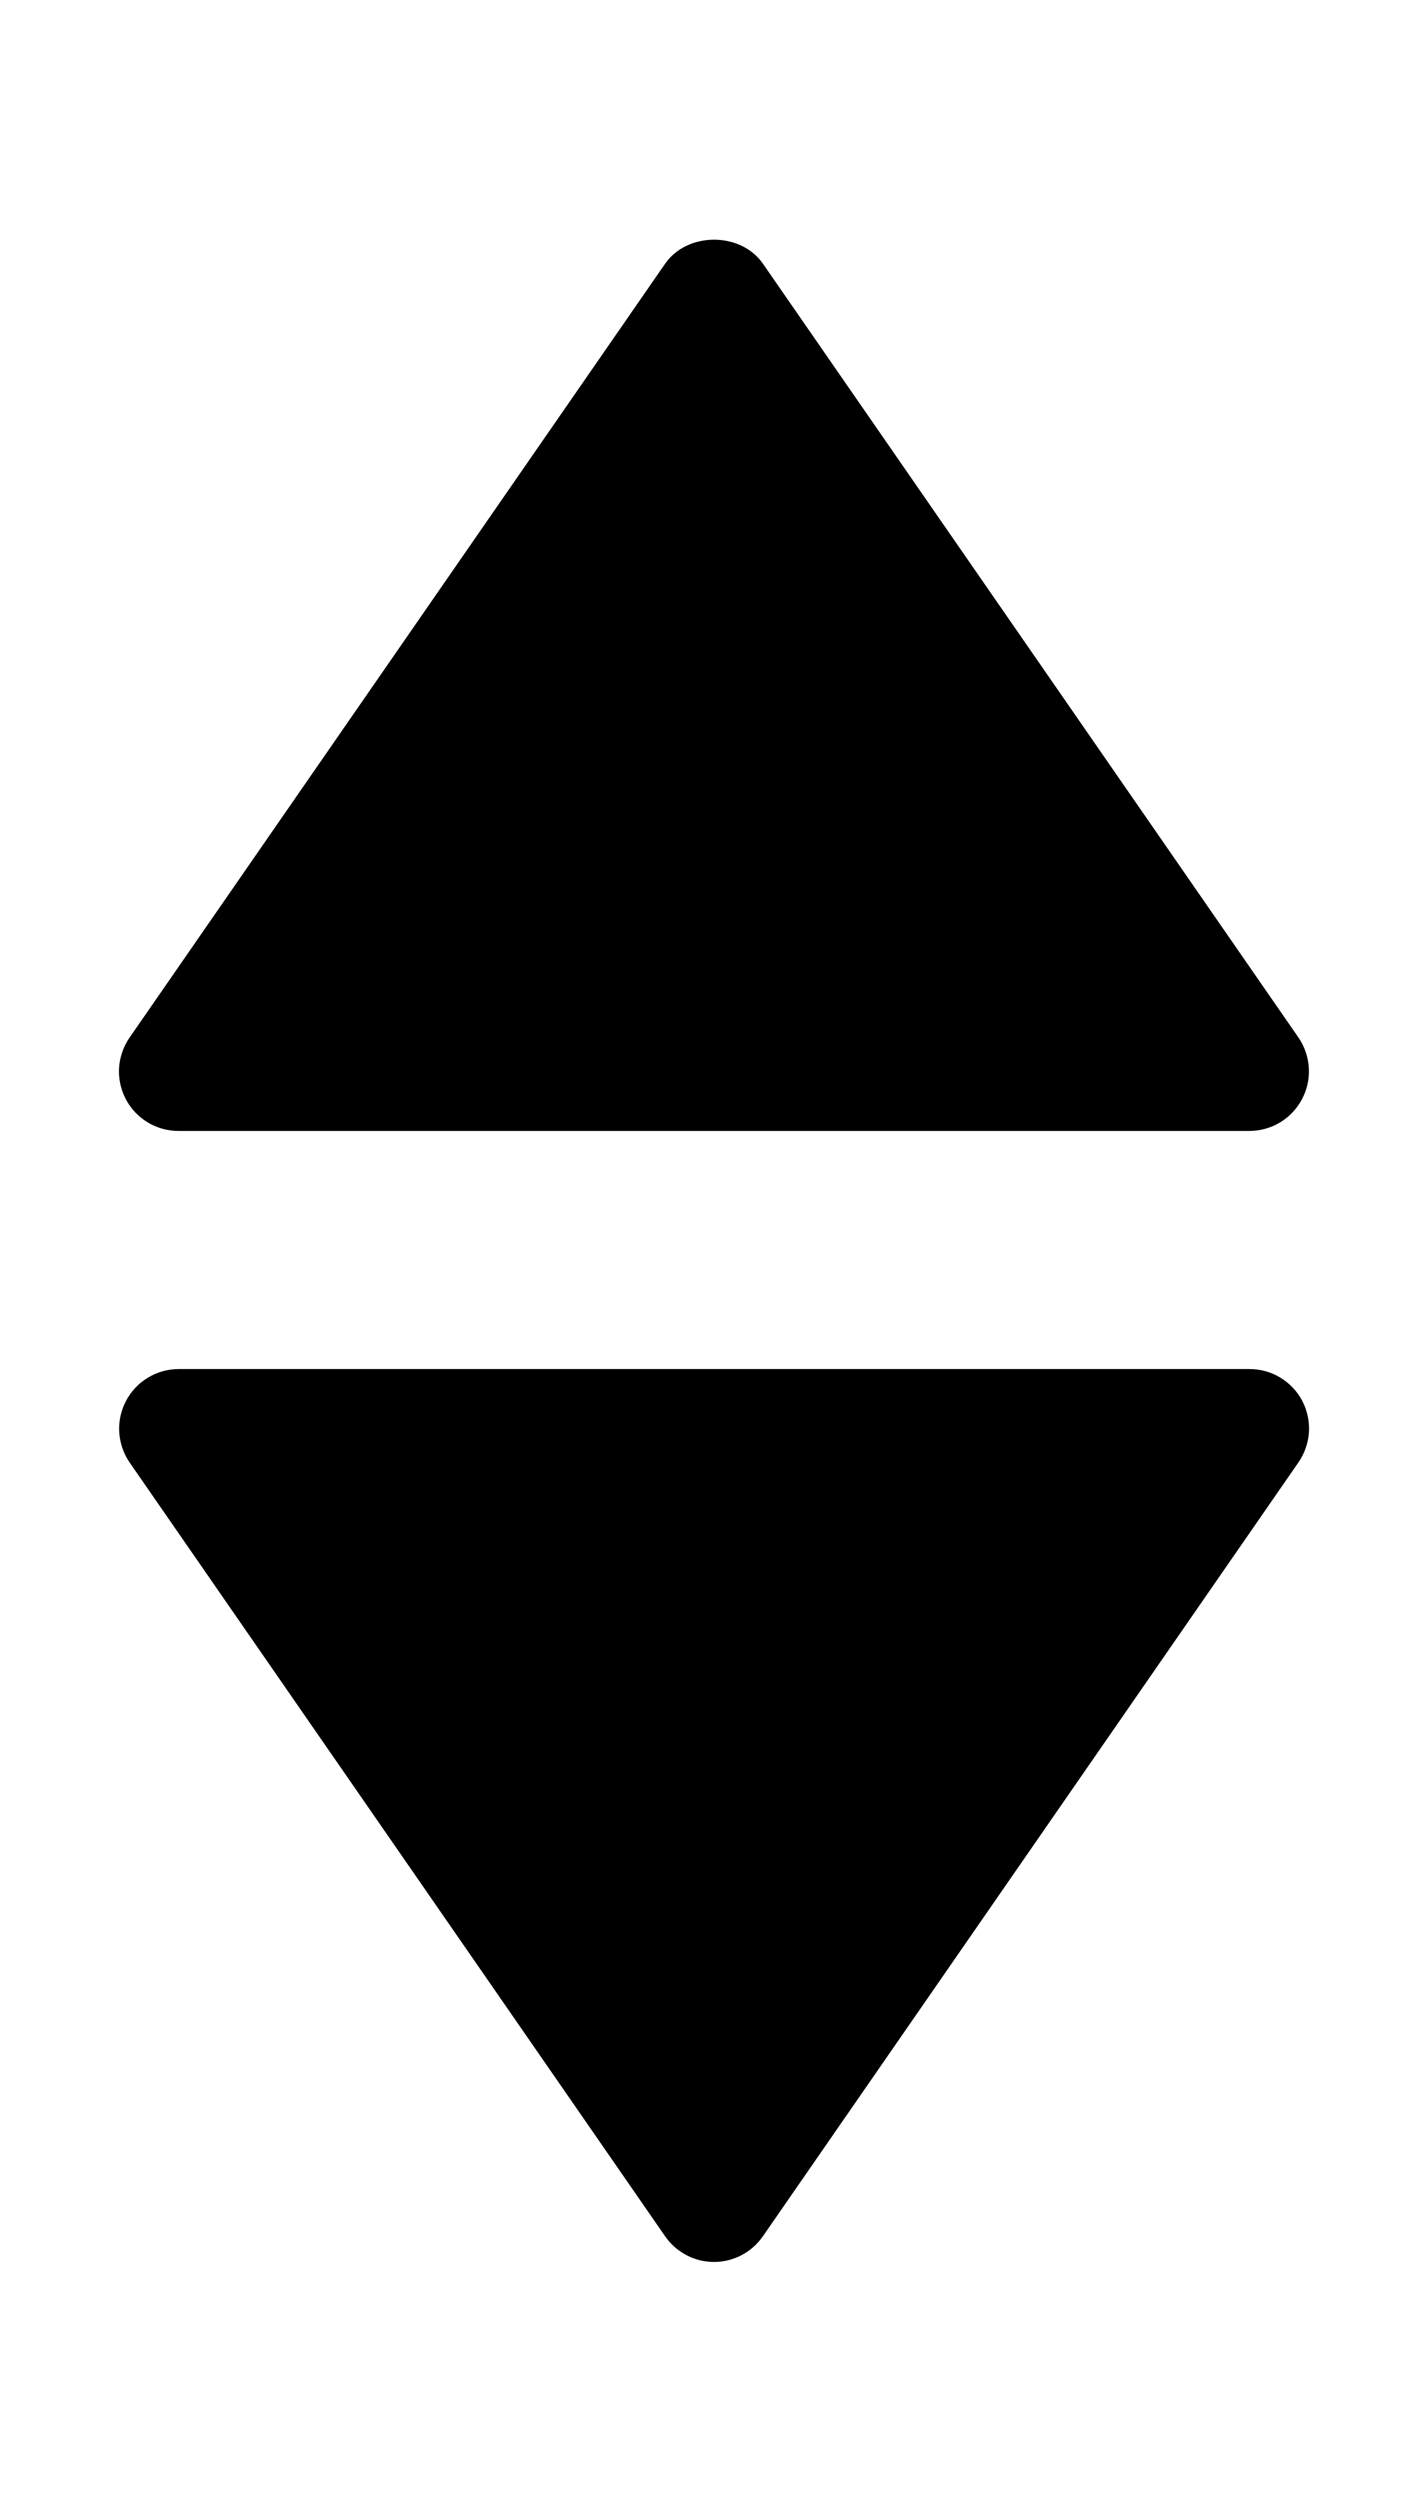 <svg width="24" height="42" viewBox="0 0 24 42" fill="none" xmlns="http://www.w3.org/2000/svg">
<path d="M11.178 37.569C11.27 37.702 11.393 37.811 11.536 37.886C11.679 37.962 11.838 38.001 12 38.001C12.162 38.001 12.321 37.962 12.464 37.886C12.607 37.811 12.73 37.702 12.822 37.569L21.822 24.569C21.926 24.419 21.987 24.243 21.999 24.061C22.01 23.879 21.971 23.697 21.887 23.535C21.802 23.374 21.674 23.238 21.518 23.144C21.362 23.049 21.183 23 21 23H3C2.818 23.001 2.639 23.051 2.484 23.146C2.328 23.24 2.201 23.376 2.117 23.537C2.032 23.698 1.993 23.88 2.004 24.061C2.015 24.243 2.075 24.419 2.178 24.569L11.178 37.569Z" fill="black"/>
<path d="M3 19H21C21.182 18.999 21.361 18.949 21.517 18.855C21.672 18.76 21.799 18.625 21.884 18.463C21.969 18.302 22.008 18.121 21.997 17.939C21.986 17.757 21.926 17.581 21.823 17.431L12.823 4.431C12.45 3.892 11.552 3.892 11.178 4.431L2.178 17.431C2.074 17.581 2.013 17.757 2.001 17.939C1.99 18.121 2.029 18.303 2.114 18.465C2.198 18.626 2.326 18.762 2.482 18.856C2.638 18.951 2.817 19 3 19Z" fill="black"/>
</svg>
